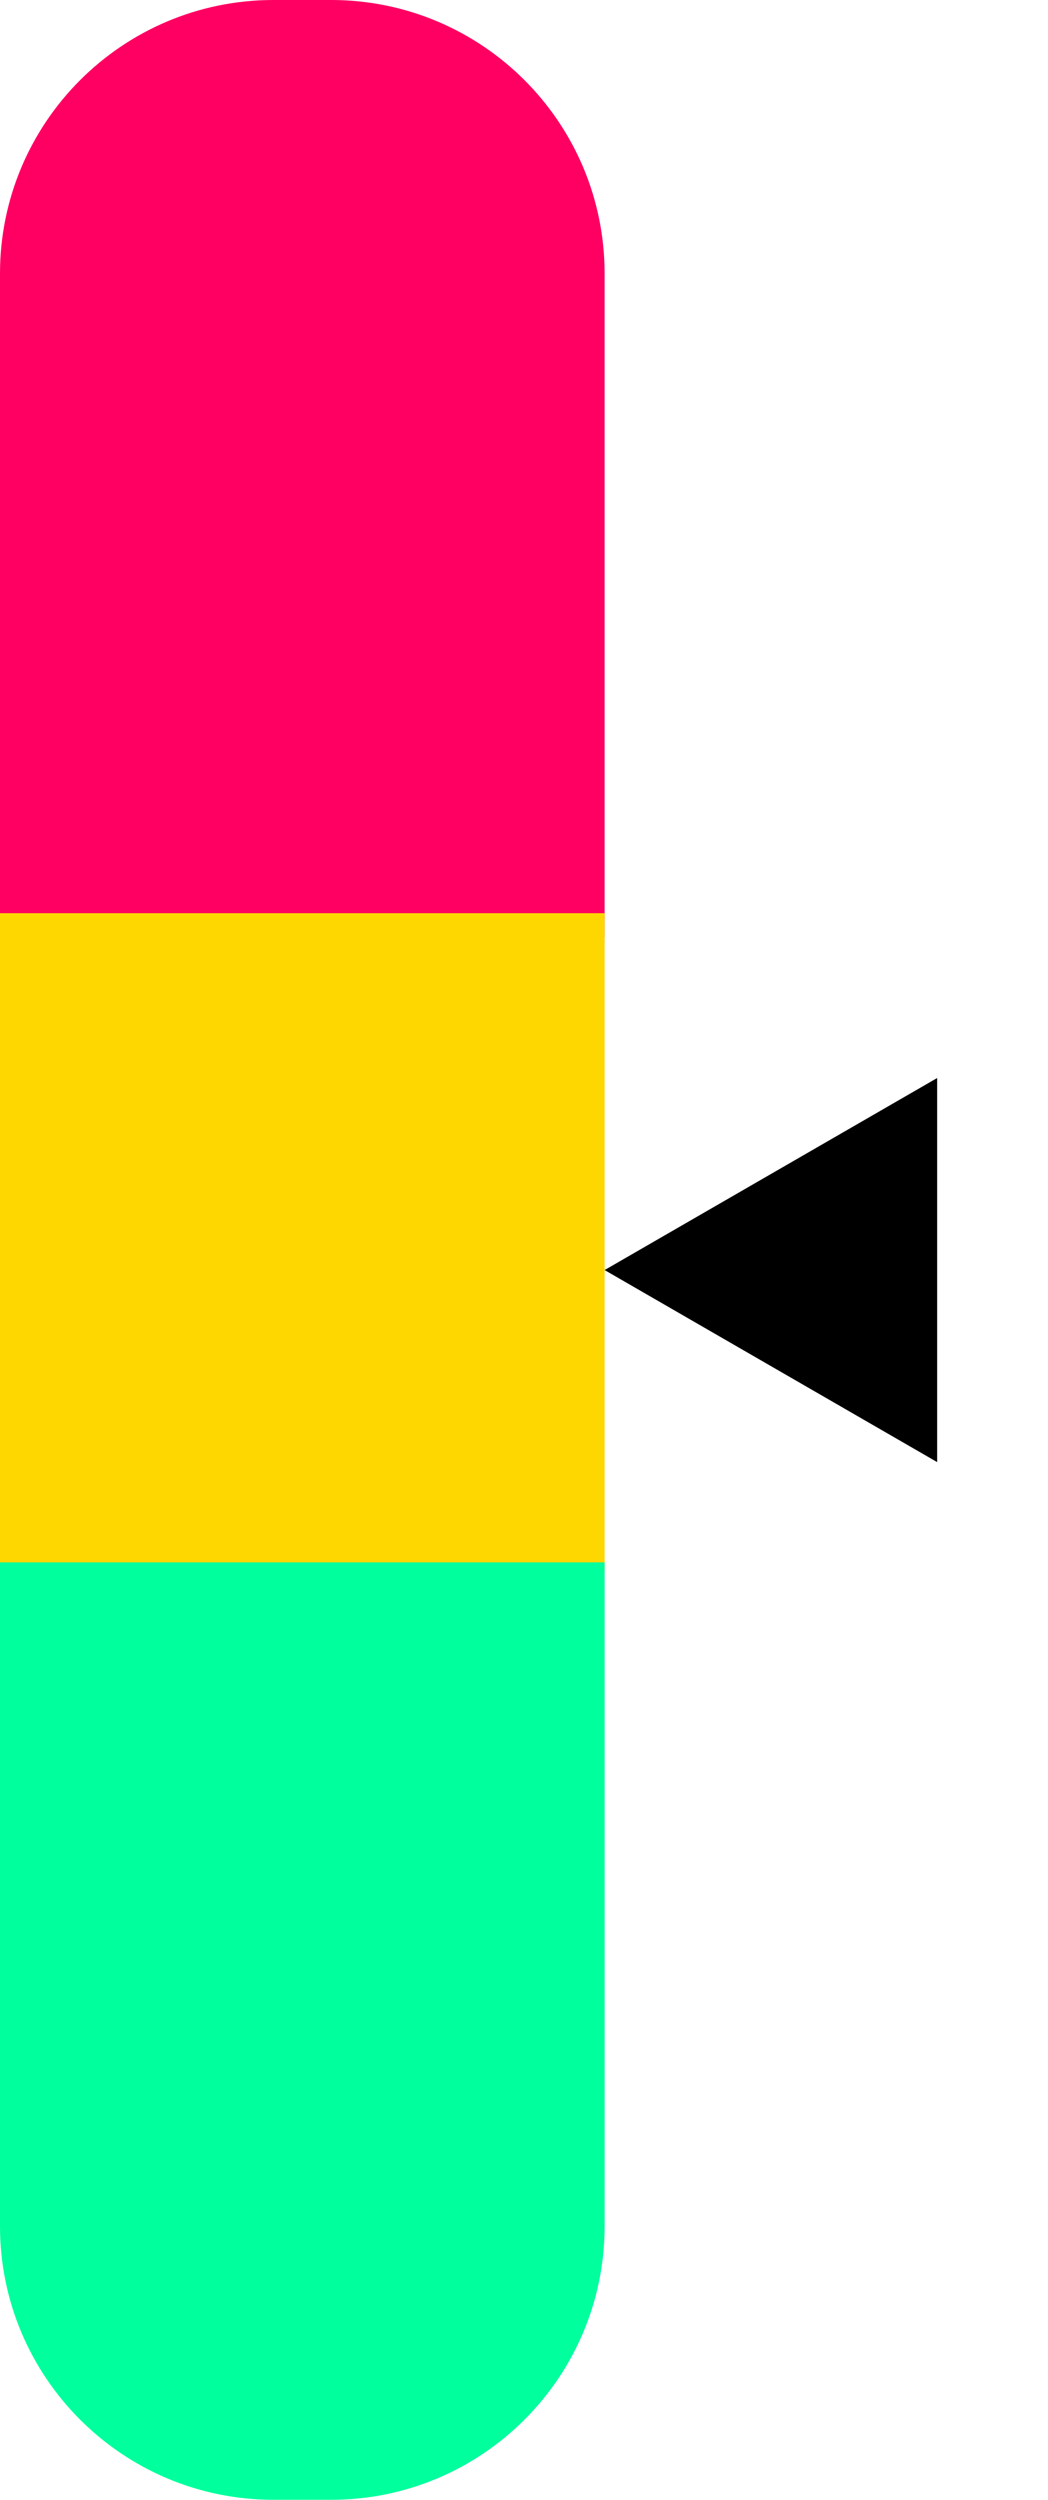 <svg width="26" height="62" viewBox="0 0 26 62" fill="none" xmlns="http://www.w3.org/2000/svg">
<path d="M0 23.25H15V6.786C15 3.038 11.962 0 8.214 0H6.786C3.038 0 0 3.038 0 6.786V23.25Z" fill="#FF0062"/>
<path d="M0 39.003H15V22.649H0V39.003Z" fill="#FFD700"/>
<path d="M15 38.75H0V55.214C0 58.962 3.038 62 6.786 62H8.214C11.962 62 15 58.962 15 55.214V38.75Z" fill="#00FF9D"/>
<path d="M15 31.5L23.25 26.737V36.263L15 31.5Z" fill="black"/>
</svg>

